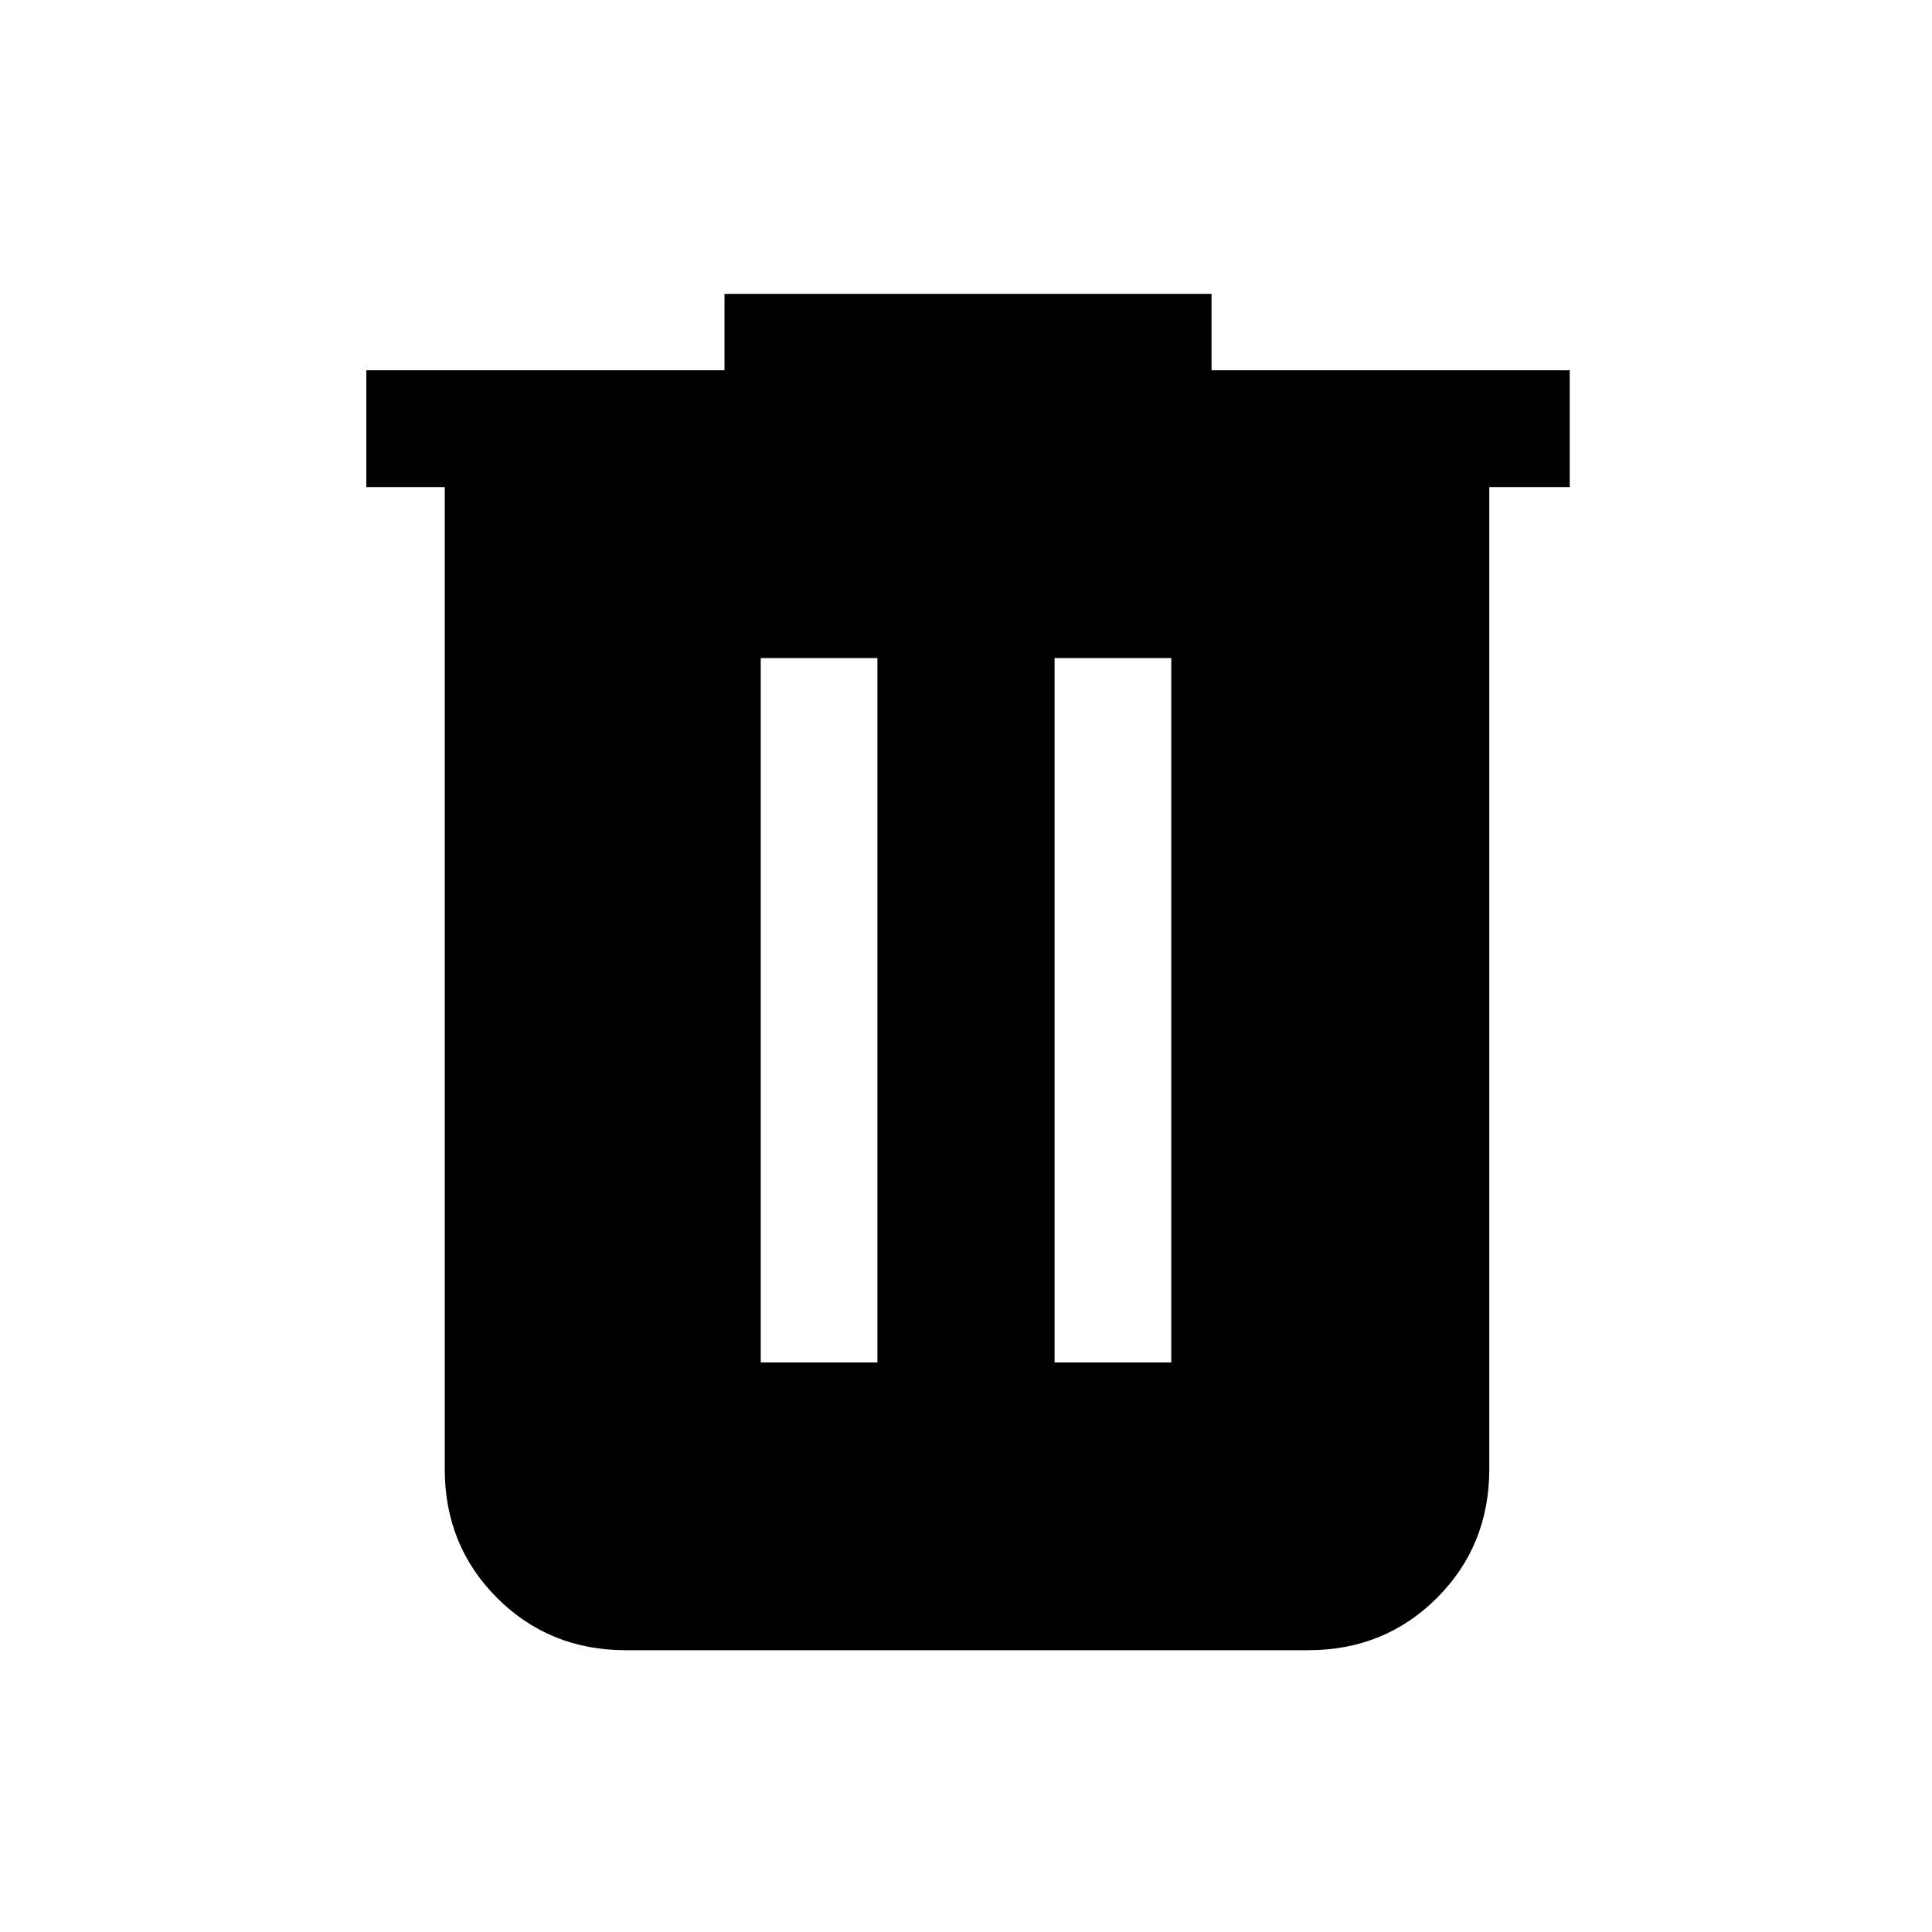 <svg xmlns="http://www.w3.org/2000/svg" height="20" width="20"><path d="M6.479 17.083q-.791 0-1.333-.541-.542-.542-.542-1.334V5.042h-.812V3.833H7.5v-.791h5.042v.791h3.708v1.209h-.833v10.166q0 .792-.542 1.334-.542.541-1.333.541Zm1.396-2.979h1.208V6.812H7.875Zm3.042 0h1.208V6.812h-1.208Z"/></svg>